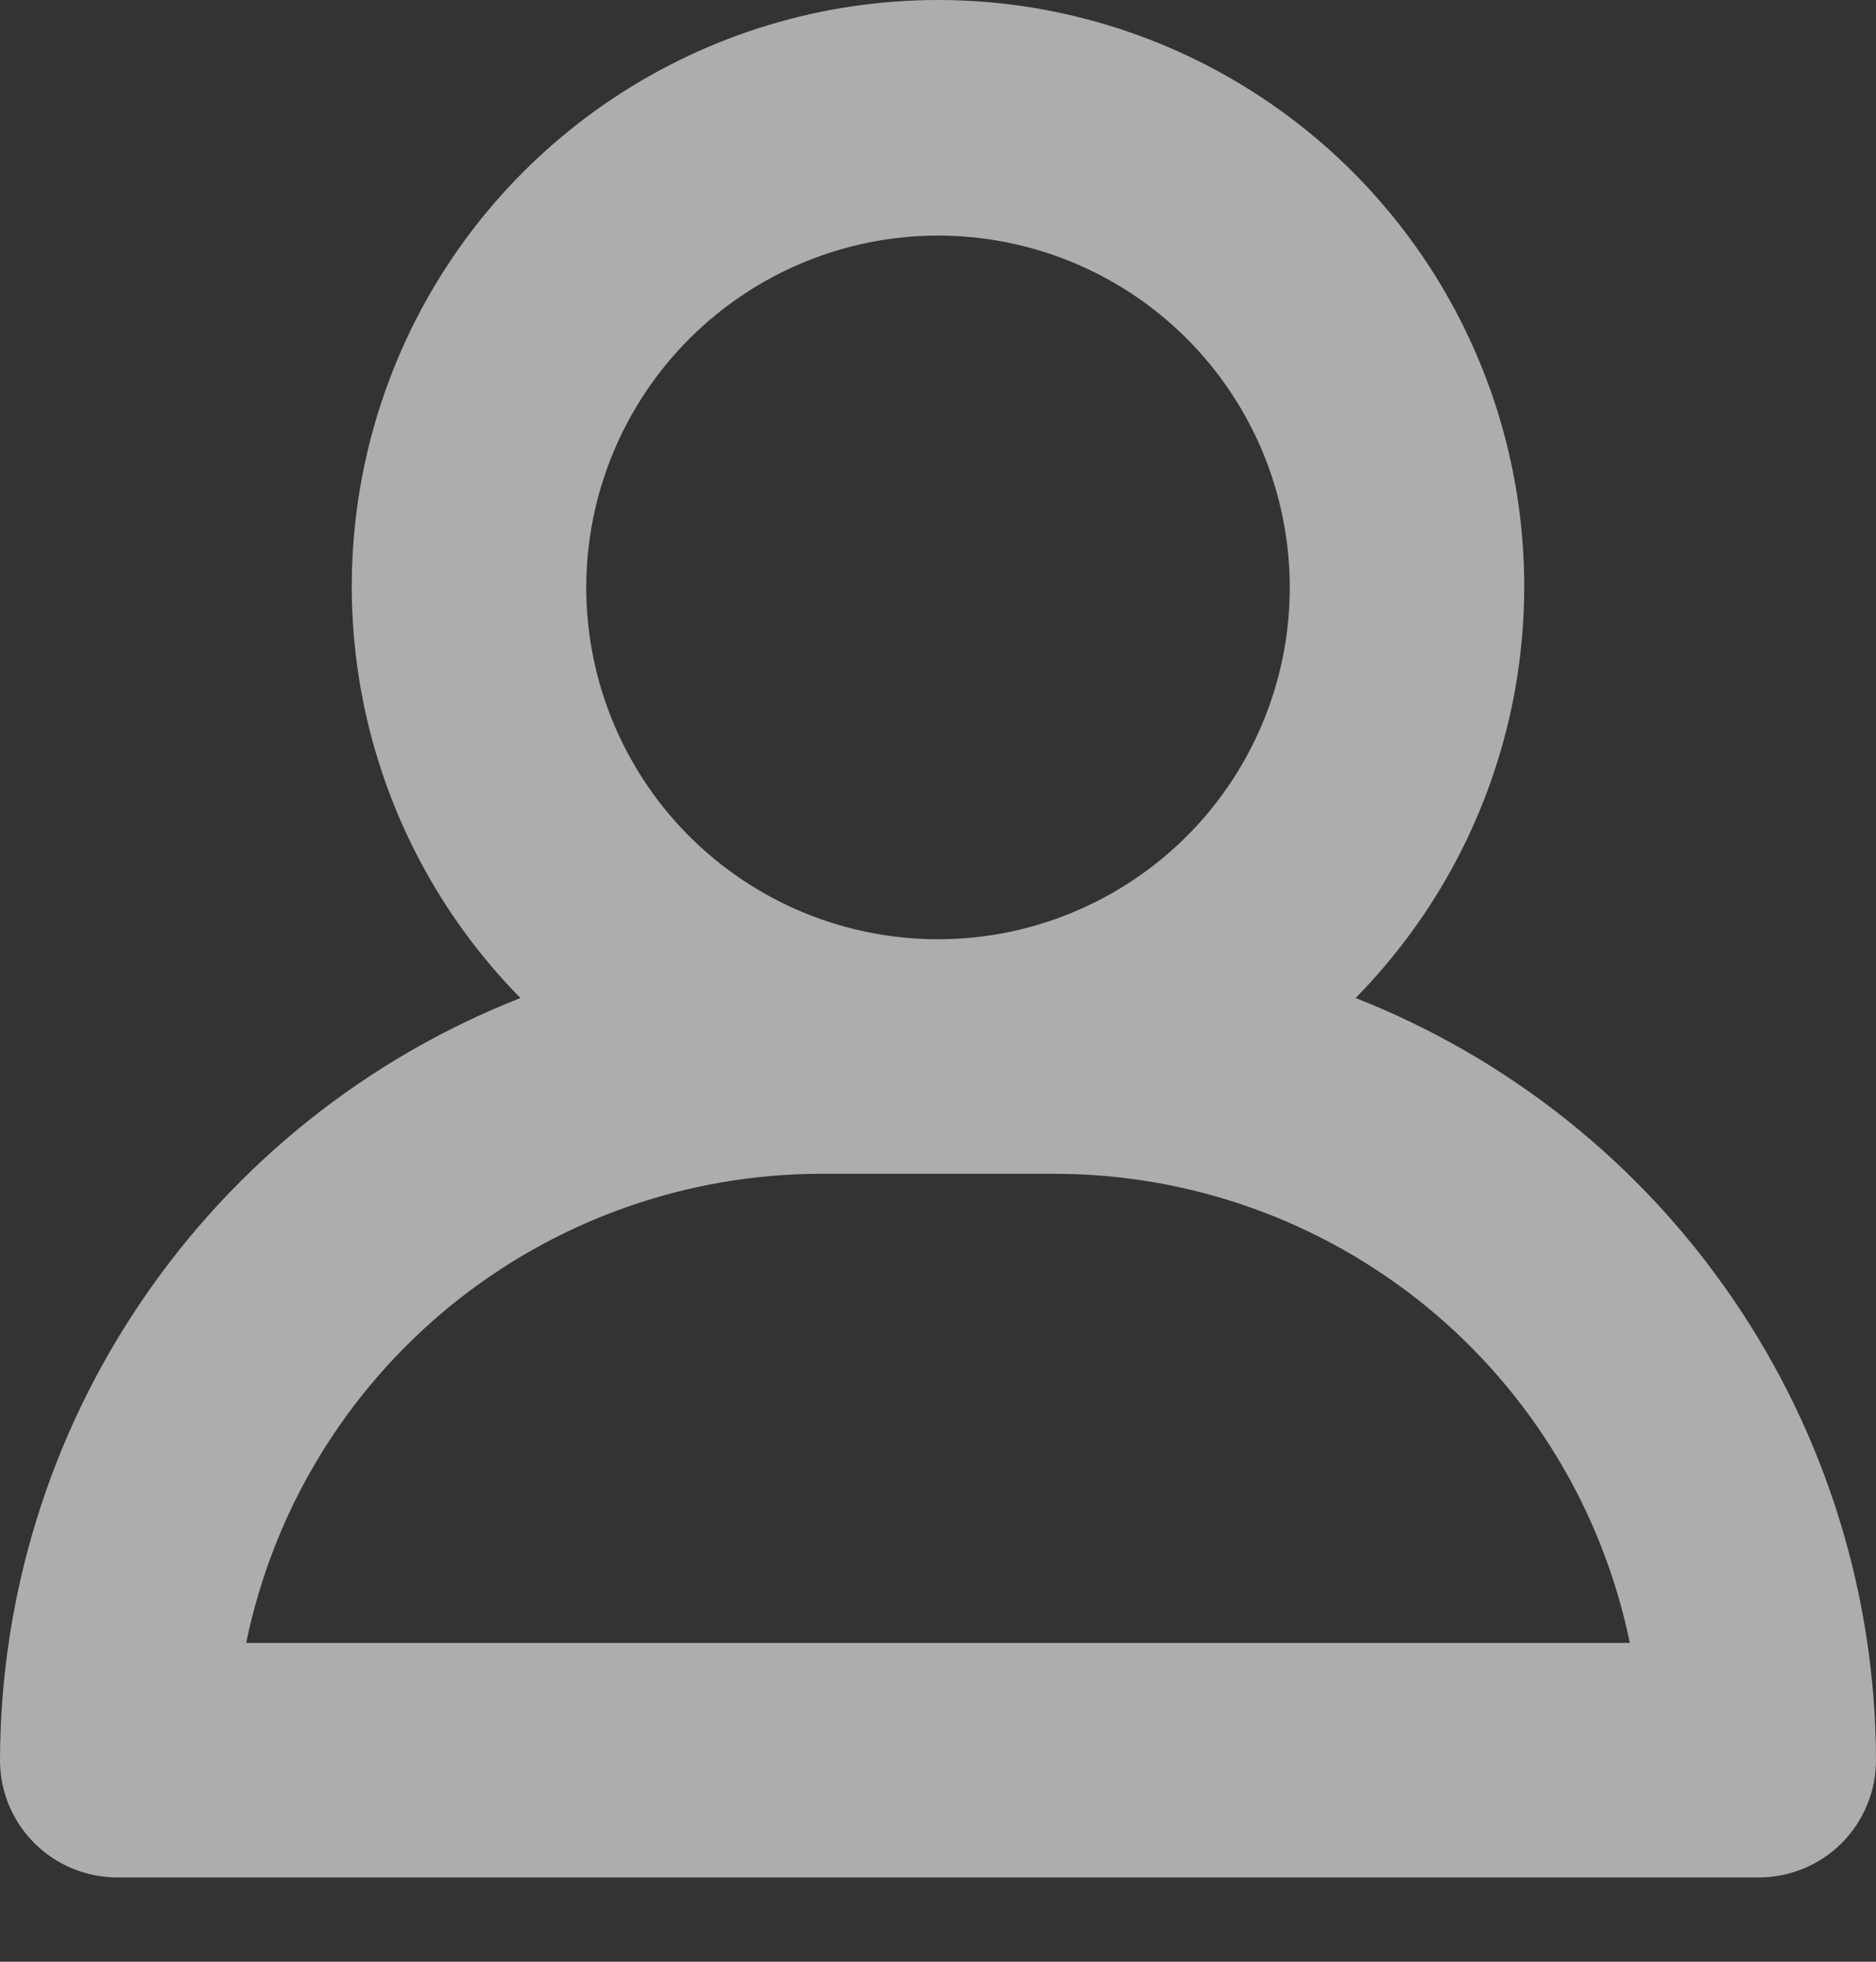 <svg width="22" height="23" viewBox="0 0 22 23" fill="none" xmlns="http://www.w3.org/2000/svg">
<rect x="0" y="0" width="22" height="23" fill="#333333" stroke="none"/>
<path d="M15.897 11.701C16.848 10.735 17.493 9.51 17.75 8.179C18.007 6.848 17.865 5.471 17.342 4.221C16.819 2.97 15.938 1.903 14.809 1.152C13.681 0.401 12.355 0 11 0C9.645 0 8.319 0.401 7.191 1.152C6.062 1.903 5.181 2.97 4.658 4.221C4.135 5.471 3.993 6.848 4.25 8.179C4.507 9.51 5.152 10.735 6.103 11.701C4.307 12.407 2.765 13.636 1.677 15.23C0.588 16.823 0.004 18.707 2.21035e-07 20.637C-0 20.817 0.035 20.996 0.104 21.163C0.174 21.33 0.275 21.482 0.403 21.609C0.53 21.737 0.682 21.838 0.849 21.907C1.016 21.976 1.194 22.012 1.375 22.012H20.625C20.806 22.012 20.984 21.976 21.151 21.907C21.318 21.838 21.47 21.737 21.598 21.609C21.725 21.482 21.826 21.33 21.895 21.163C21.965 20.996 22 20.817 22 20.637C21.996 18.707 21.412 16.823 20.323 15.23C19.235 13.636 17.693 12.407 15.897 11.701ZM11 2.762C11.816 2.762 12.613 3.004 13.292 3.457C13.97 3.91 14.499 4.555 14.811 5.308C15.123 6.062 15.205 6.891 15.046 7.692C14.887 8.492 14.494 9.227 13.917 9.804C13.34 10.38 12.605 10.773 11.805 10.933C11.005 11.092 10.175 11.01 9.421 10.698C8.668 10.386 8.023 9.857 7.57 9.179C7.117 8.5 6.875 7.703 6.875 6.887C6.876 5.793 7.311 4.745 8.085 3.971C8.858 3.198 9.906 2.763 11 2.762ZM2.887 19.262C3.206 17.71 4.051 16.316 5.278 15.314C6.506 14.312 8.041 13.764 9.625 13.762H12.375C13.959 13.764 15.494 14.312 16.722 15.314C17.949 16.316 18.794 17.71 19.113 19.262H2.887Z" fill="white" fill-opacity="0.6"/>
</svg>
